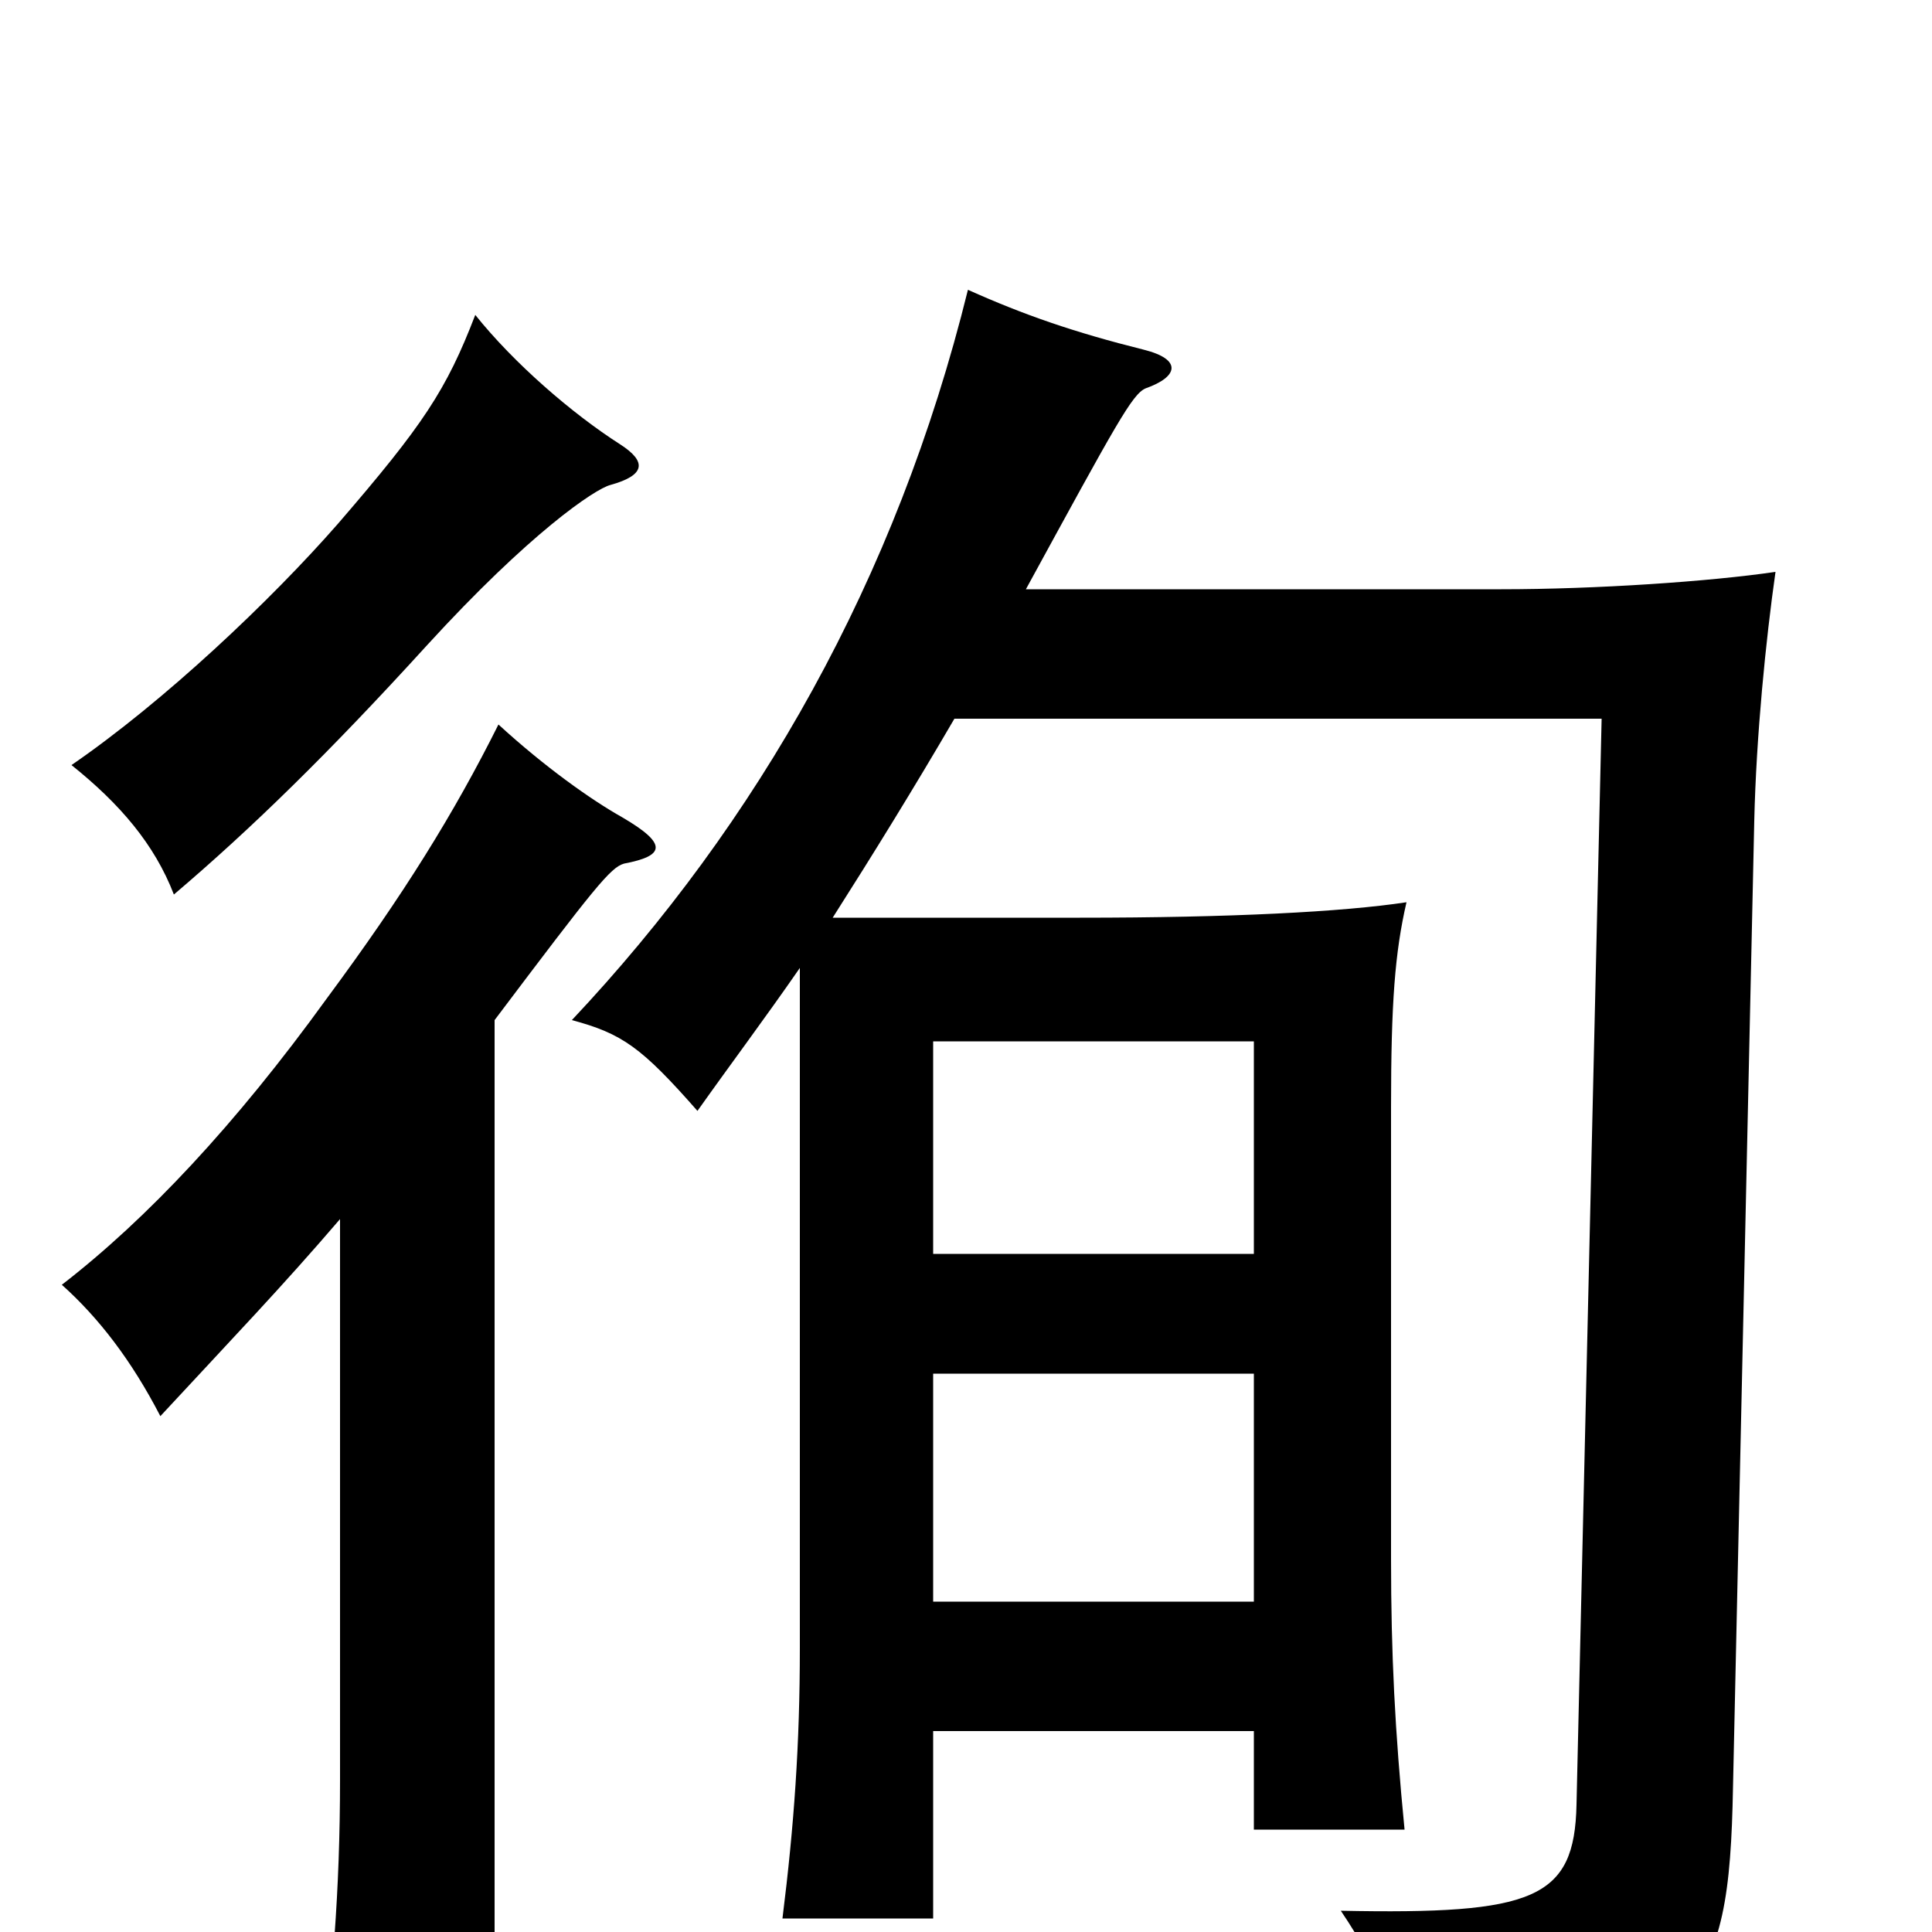 <svg xmlns="http://www.w3.org/2000/svg" viewBox="0 -1000 1000 1000">
	<path fill="#000000" d="M321 -770C296 -786 266 -812 246 -837C231 -798 219 -780 175 -729C140 -689 85 -637 37 -604C62 -584 80 -563 90 -537C130 -571 170 -610 221 -666C274 -724 308 -747 316 -749C334 -754 335 -761 321 -770ZM483 -351V-461H649V-351ZM649 -289V-171H483V-289ZM531 -695C578 -781 586 -796 593 -799C610 -805 612 -814 592 -819C556 -828 530 -837 501 -850C464 -700 392 -574 296 -472C322 -465 332 -458 361 -425C378 -449 396 -473 414 -499V-147C414 -97 411 -55 405 -7H483V-104H649V-53H727C722 -104 720 -144 720 -193V-427C720 -481 722 -507 728 -533C695 -528 637 -525 559 -525H431C452 -558 473 -592 494 -628H829L816 -66C815 -17 794 -9 694 -11C715 20 730 55 734 88C881 54 895 33 897 -75L908 -575C909 -619 914 -669 919 -704C885 -699 826 -695 777 -695ZM256 -472C308 -541 316 -551 323 -553C344 -557 346 -563 322 -577C306 -586 282 -603 258 -625C235 -579 209 -537 169 -483C122 -418 76 -369 32 -335C51 -318 68 -296 83 -267C121 -308 146 -334 176 -369V-79C176 -21 172 26 165 82H256Z"/>
</svg>